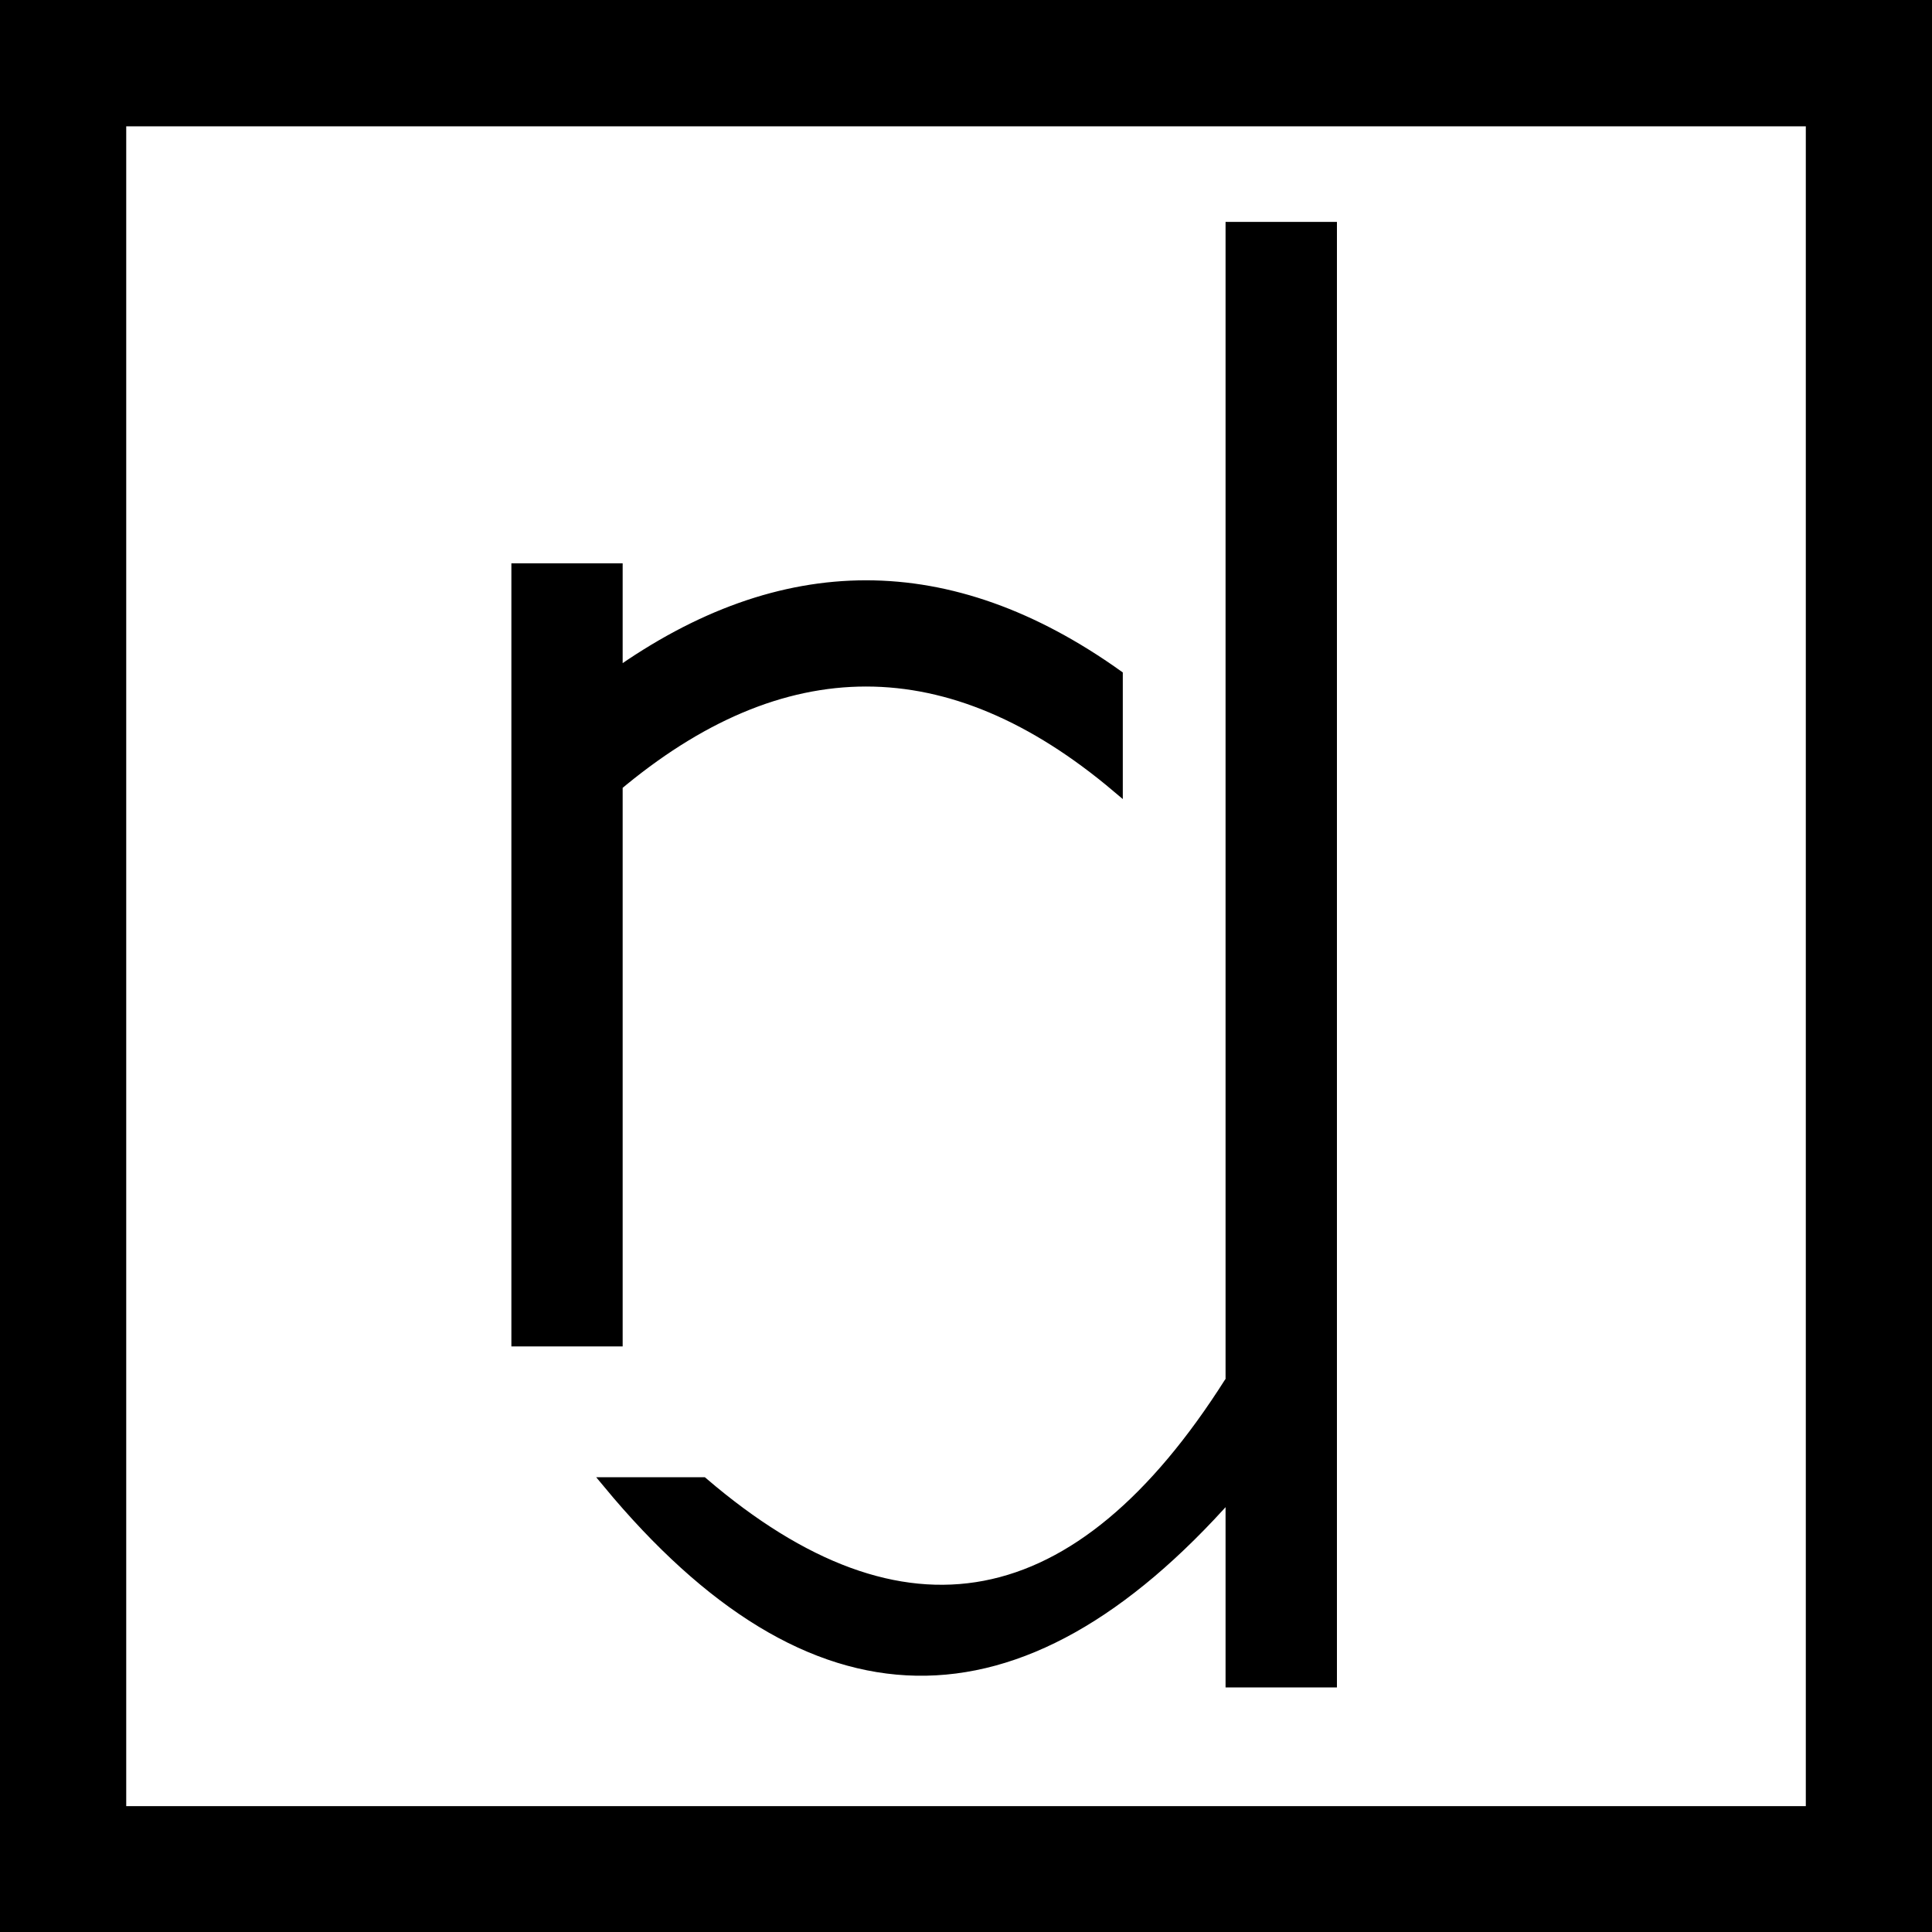<?xml version="1.0" encoding="UTF-8" standalone="no"?>
<svg
   xmlns:dc="http://purl.org/dc/elements/1.1/"
   xmlns:cc="http://creativecommons.org/ns#"
   xmlns:rdf="http://www.w3.org/1999/02/22-rdf-syntax-ns#"
   xmlns:svg="http://www.w3.org/2000/svg"
   xmlns="http://www.w3.org/2000/svg"
   xmlns:sodipodi="http://sodipodi.sourceforge.net/DTD/sodipodi-0.dtd"
   xmlns:inkscape="http://www.inkscape.org/namespaces/inkscape"
   width="160"
   height="160"
   xmls="http://www.w3.org/2000/svg"
   version="1.1"
   id="svg850"
   sodipodi:docname="logo3.svg"
   inkscape:version="0.92.2 5c3e80d, 2017-08-06">
  <defs
     id="defs854" />
  <sodipodi:namedview
     pagecolor="#ffffff"
     bordercolor="#666666"
     borderopacity="1"
     objecttolerance="10"
     gridtolerance="10"
     guidetolerance="10"
     inkscape:pageopacity="0"
     inkscape:pageshadow="2"
     inkscape:window-width="1498"
     inkscape:window-height="886"
     id="namedview852"
     showgrid="false"
     inkscape:zoom="2.196875"
     inkscape:cx="58.099468"
     inkscape:cy="66.489797"
     inkscape:window-x="0"
     inkscape:window-y="0"
     inkscape:window-maximized="0"
     inkscape:current-layer="g4871" />
  <g
     id="g4890"
     transform="matrix(0.909,0,0,0.926,40.057,14.111)">
    <rect
       style="fill:none;stroke:none"
       class=""
       y="0"
       x="0"
       height="90%"
       width="50%"
       id="backgroundrect" />
    <g
       id="g4871"
       class="currentLayer">
      <title
         id="title4861">Layer 1</title>
      <g
         id="g4865"
         class=""
         transform="translate(-4.249,-10.232)" />
      <g
         id="g4869"
         class=""
         transform="translate(2.984,-0.348)">
        <path
           id="svg_7"
           style="color:#000000;fill:#000000;fill-rule:nonzero;stroke:#000000"
           d="m 65.105,5.455 h 9.147 V 135.524 H 65.105 Z M 65.004,108.724 v 10 q -28.811,32 -56.662,-1 h 8.643 q 27.371,23 48.019,-9 M 0.039,35.991 h 9.138 v 69.034 h -9.138 z m 8.925,19.517 q 22.89,-19 45.779,0 v -10 q -22.89,-16 -45.779,0 v 10 M -47.053,-14.896 H 128.972 V 157.944 H -47.053 V -14.896 m 11.002,10.802 V 147.141 H 117.97 V -4.093 H -36.051" />
      </g>
    </g>
  </g>
</svg>
